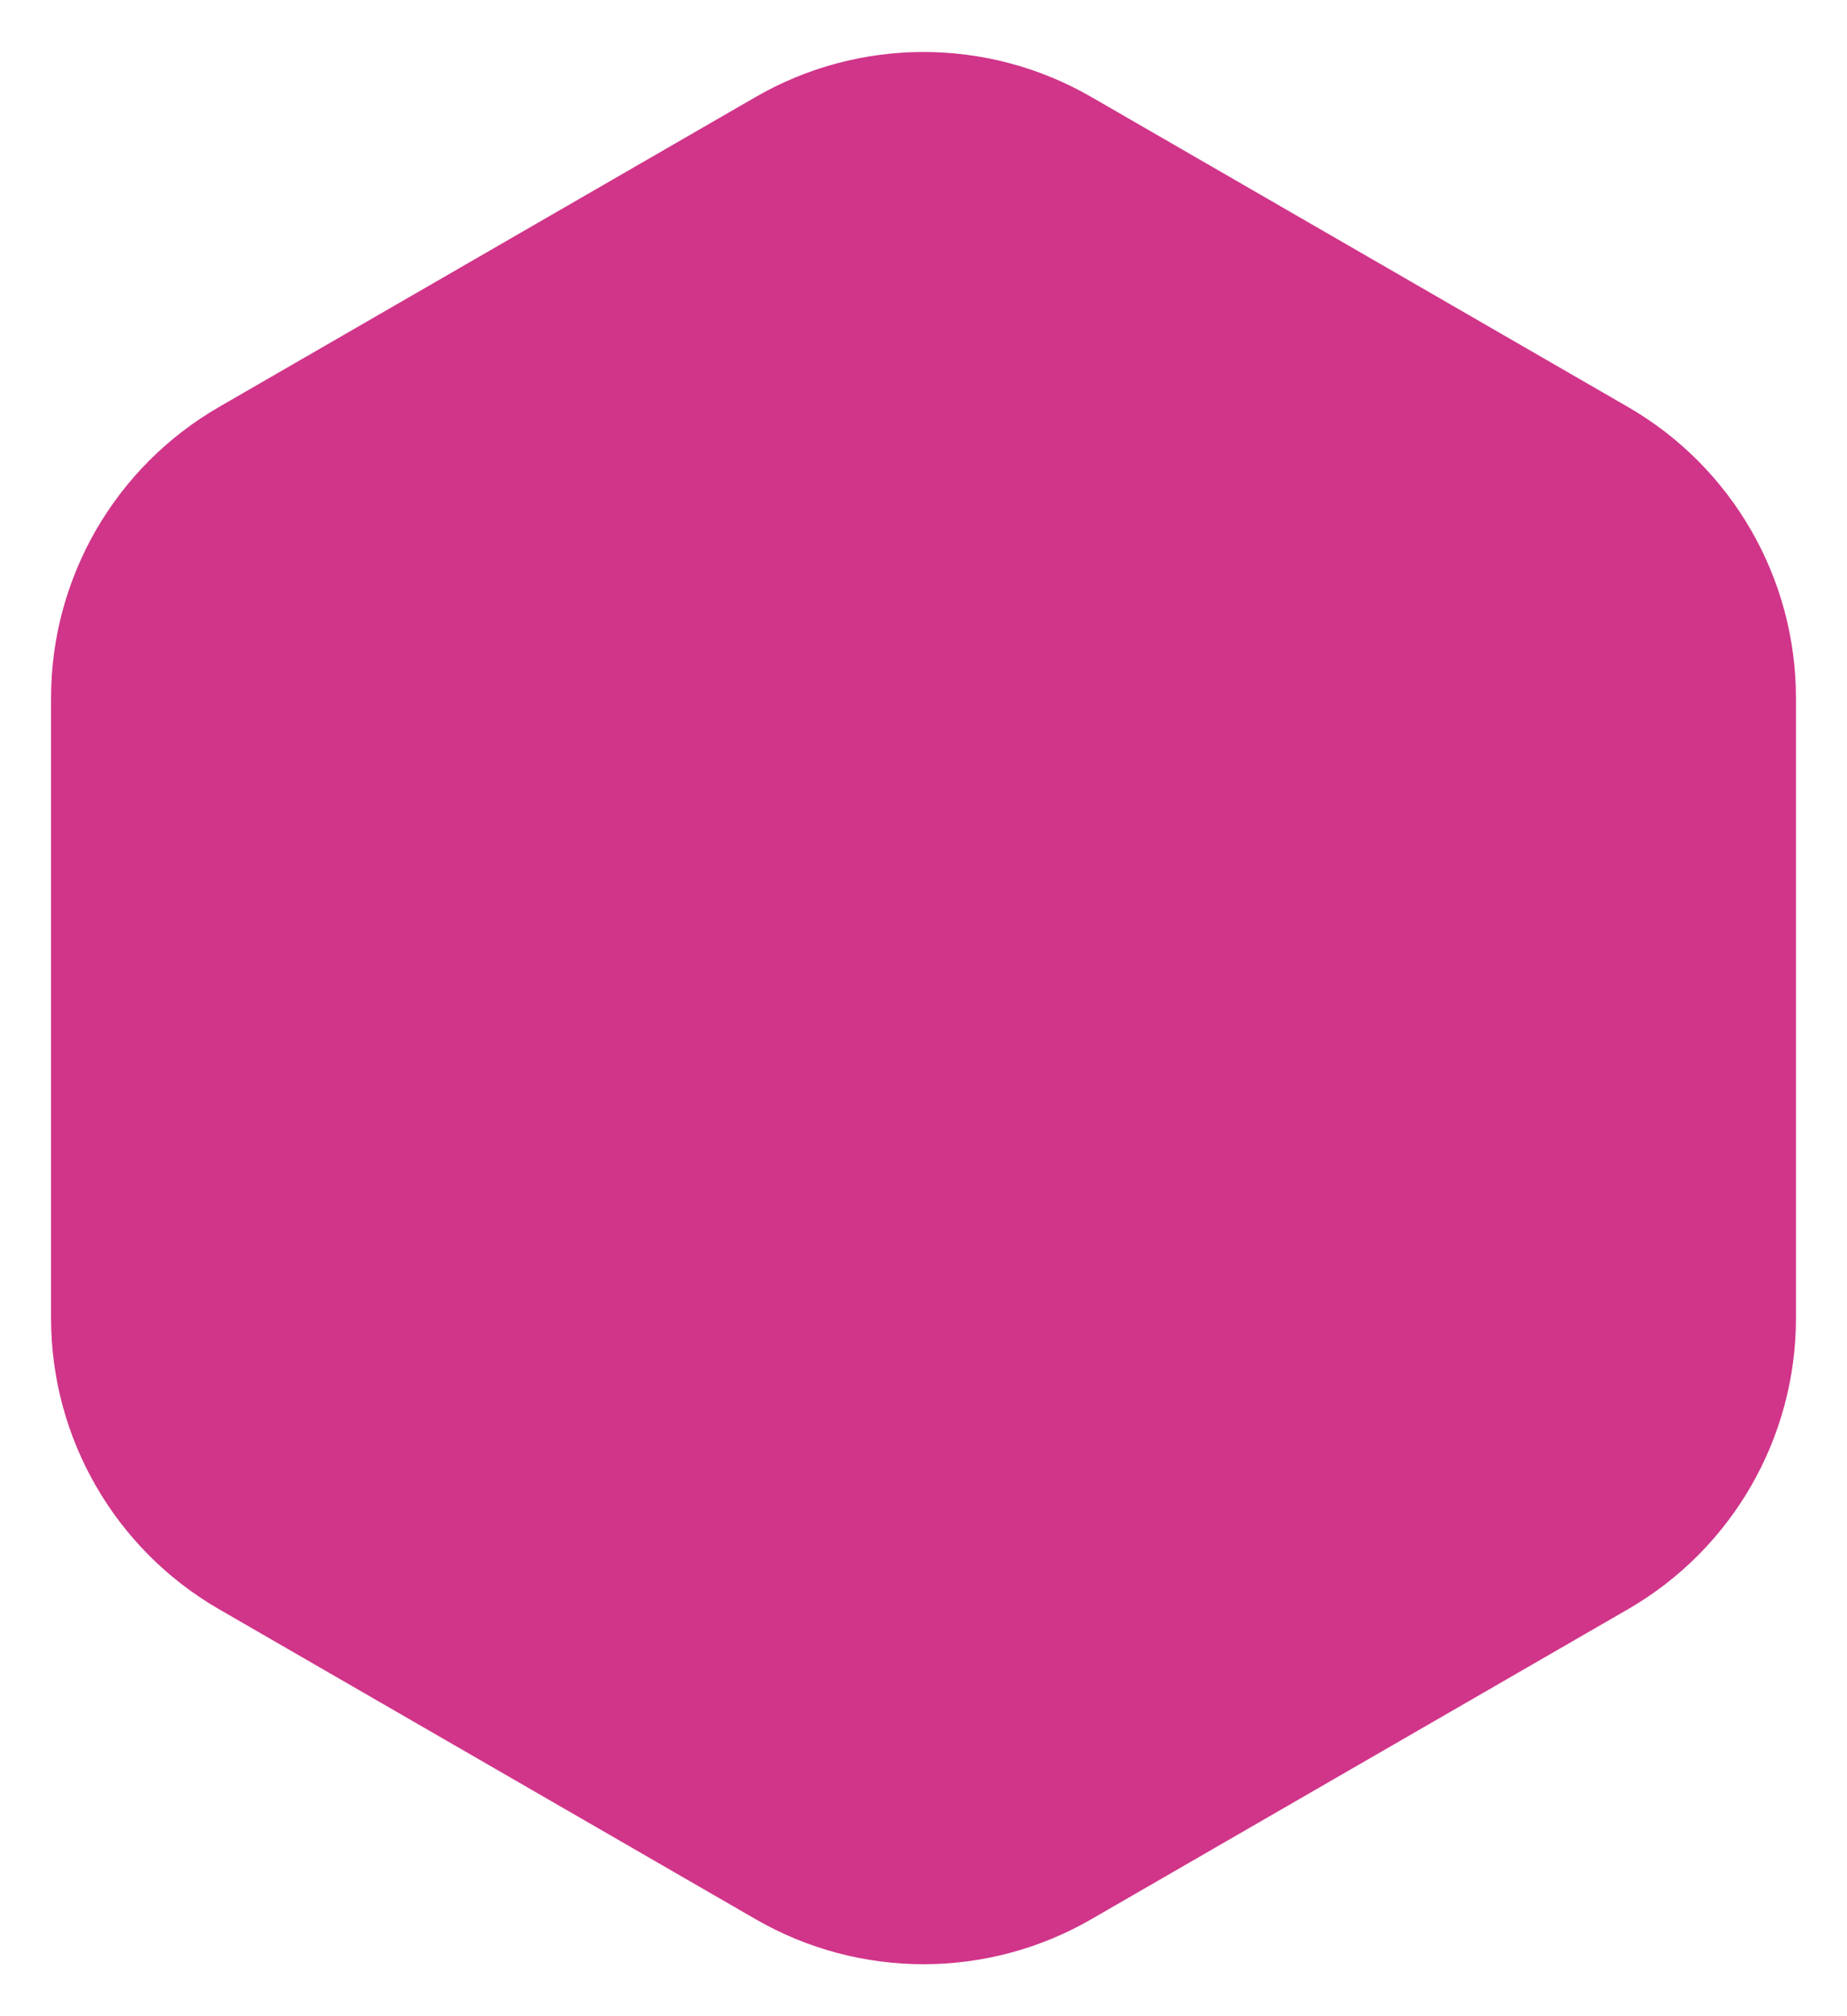 <svg width="22" height="24" viewBox="0 0 22 24" fill="none" xmlns="http://www.w3.org/2000/svg">
<path d="M9 1.155C10.238 0.44 11.762 0.44 13 1.155L19.392 4.845C20.63 5.56 21.392 6.88 21.392 8.309V15.691C21.392 17.12 20.63 18.44 19.392 19.155L13 22.845C11.762 23.56 10.238 23.56 9 22.845L2.608 19.155C1.37 18.44 0.608 17.12 0.608 15.691V8.309C0.608 6.88 1.37 5.56 2.608 4.845L9 1.155Z" fill="#D03589"/>
</svg>
